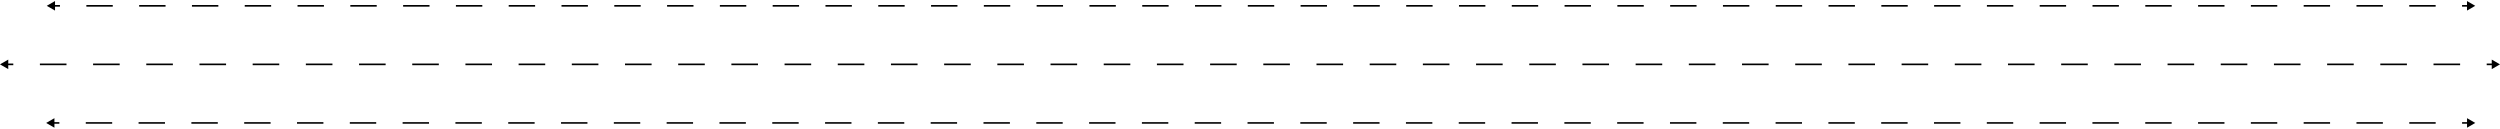 <svg width="1515" height="78" viewBox="0 0 1515 78" fill="none" xmlns="http://www.w3.org/2000/svg">
<path d="M28.341 3.525L33.341 6.412V0.639L28.341 3.525ZM1500 3.525L1495 0.639V6.412L1500 3.525ZM32.841 3.525V4.025H36.339V3.525V3.025H32.841V3.525ZM52.335 3.525V4.025H68.332V3.525V3.025H52.335V3.525ZM84.328 3.525V4.025H100.324V3.525V3.025H84.328V3.525ZM116.321 3.525V4.025H132.317V3.525V3.025H116.321V3.525ZM148.313 3.525V4.025H164.31V3.525V3.025H148.313V3.525ZM180.306 3.525V4.025H196.302V3.525V3.025H180.306V3.525ZM212.299 3.525V4.025H228.295V3.525V3.025H212.299V3.525ZM244.291 3.525V4.025H260.288V3.525V3.025H244.291V3.525ZM276.284 3.525V4.025H292.28V3.525V3.025H276.284V3.525ZM308.277 3.525V4.025H324.273V3.525V3.025H308.277V3.525ZM340.269 3.525V4.025H356.266V3.525V3.025H340.269V3.525ZM372.262 3.525V4.025H388.258V3.525V3.025H372.262V3.525ZM404.255 3.525V4.025H420.251V3.525V3.025H404.255V3.525ZM436.247 3.525V4.025H452.244V3.525V3.025H436.247V3.525ZM468.24 3.525V4.025H484.236V3.525V3.025H468.24V3.525ZM500.233 3.525V4.025H516.229V3.525V3.025H500.233V3.525ZM532.226 3.525V4.025H548.222V3.525V3.025H532.226V3.525ZM564.218 3.525V4.025H580.215V3.525V3.025H564.218V3.525ZM596.211 3.525V4.025H612.207V3.525V3.025H596.211V3.525ZM628.204 3.525V4.025H644.2V3.525V3.025H628.204V3.525ZM660.196 3.525V4.025H676.193V3.525V3.025H660.196V3.525ZM692.189 3.525V4.025H708.185V3.525V3.025H692.189V3.525ZM724.182 3.525V4.025H740.178V3.525V3.025H724.182V3.525ZM756.174 3.525V4.025H772.171V3.525V3.025H756.174V3.525ZM788.167 3.525V4.025H804.163V3.525V3.025H788.167V3.525ZM820.16 3.525V4.025H836.156V3.525V3.025H820.16V3.525ZM852.152 3.525V4.025H868.149V3.525V3.025H852.152V3.525ZM884.145 3.525V4.025H900.141V3.525V3.025H884.145V3.525ZM916.138 3.525V4.025H932.134V3.525V3.025H916.138V3.525ZM948.13 3.525V4.025H964.127V3.525V3.025H948.13V3.525ZM980.123 3.525V4.025H996.119V3.525V3.025H980.123V3.525ZM1012.12 3.525V4.025H1028.11V3.525V3.025H1012.12V3.525ZM1044.11 3.525V4.025H1060.1V3.525V3.025H1044.11V3.525ZM1076.1 3.525V4.025H1092.1V3.525V3.025H1076.1V3.525ZM1108.09 3.525V4.025H1124.09V3.525V3.025H1108.09V3.525ZM1140.09 3.525V4.025H1156.08V3.525V3.025H1140.09V3.525ZM1172.08 3.525V4.025H1188.08V3.525V3.025H1172.08V3.525ZM1204.07 3.525V4.025H1220.07V3.525V3.025H1204.07V3.525ZM1236.06 3.525V4.025H1252.06V3.525V3.025H1236.06V3.525ZM1268.06 3.525V4.025H1284.05V3.525V3.025H1268.06V3.525ZM1300.05 3.525V4.025H1316.05V3.525V3.025H1300.05V3.525ZM1332.04 3.525V4.025H1348.04V3.525V3.025H1332.04V3.525ZM1364.04 3.525V4.025H1380.03V3.525V3.025H1364.04V3.525ZM1396.03 3.525V4.025H1412.02V3.525V3.025H1396.03V3.525ZM1428.02 3.525V4.025H1444.02V3.525V3.025H1428.02V3.525ZM1460.01 3.525V4.025H1476.01V3.525V3.025H1460.01V3.525ZM1492.01 3.525V4.025H1495.5V3.525V3.025H1492.01V3.525Z" fill="black"/>
<path d="M0 39L5 41.887V36.113L0 39ZM1515 39L1510 36.113V41.887L1515 39ZM4.5 39V39.5H8.059V39V38.5H4.5V39ZM24.175 39V39.5H40.293V39V38.5H24.175V39ZM56.41 39V39.5H72.527V39V38.5H56.41V39ZM88.644 39V39.5H104.761V39V38.5H88.644V39ZM120.878 39V39.5H136.995V39V38.5H120.878V39ZM153.112 39V39.5H169.229V39V38.5H153.112V39ZM185.346 39V39.5H201.463V39V38.5H185.346V39ZM217.58 39V39.5H233.697V39V38.5H217.58V39ZM249.814 39V39.5H265.931V39V38.5H249.814V39ZM282.048 39V39.5H298.165V39V38.5H282.048V39ZM314.282 39V39.5H330.399V39V38.5H314.282V39ZM346.516 39V39.5H362.633V39V38.5H346.516V39ZM378.75 39V39.5H394.867V39V38.5H378.75V39ZM410.984 39V39.5H427.101V39V38.5H410.984V39ZM443.218 39V39.5H459.335V39V38.5H443.218V39ZM475.452 39V39.5H491.569V39V38.5H475.452V39ZM507.686 39V39.5H523.803V39V38.5H507.686V39ZM539.92 39V39.5H556.037V39V38.5H539.92V39ZM572.154 39V39.5H588.271V39V38.5H572.154V39ZM604.388 39V39.5H620.505V39V38.5H604.388V39ZM636.622 39V39.5H652.739V39V38.5H636.622V39ZM668.856 39V39.5H684.973V39V38.5H668.856V39ZM701.09 39V39.5H717.207V39V38.5H701.09V39ZM733.324 39V39.5H749.441V39V38.5H733.324V39ZM765.558 39V39.5H781.675V39V38.5H765.558V39ZM797.792 39V39.5H813.91V39V38.5H797.792V39ZM830.026 39V39.5H846.143V39V38.5H830.026V39ZM862.26 39V39.5H878.378V39V38.5H862.26V39ZM894.495 39V39.5H910.612V39V38.5H894.495V39ZM926.728 39V39.5H942.846V39V38.5H926.728V39ZM958.963 39V39.5H975.08V39V38.5H958.963V39ZM991.197 39V39.5H1007.31V39V38.5H991.197V39ZM1023.43 39V39.5H1039.55V39V38.5H1023.43V39ZM1055.66 39V39.5H1071.78V39V38.5H1055.66V39ZM1087.9 39V39.5H1104.02V39V38.5H1087.9V39ZM1120.13 39V39.5H1136.25V39V38.5H1120.13V39ZM1152.37 39V39.5H1168.48V39V38.5H1152.37V39ZM1184.6 39V39.5H1200.72V39V38.5H1184.6V39ZM1216.84 39V39.5H1232.95V39V38.5H1216.84V39ZM1249.07 39V39.5H1265.19V39V38.5H1249.07V39ZM1281.3 39V39.5H1297.42V39V38.5H1281.3V39ZM1313.54 39V39.5H1329.65V39V38.5H1313.54V39ZM1345.77 39V39.5H1361.89V39V38.5H1345.77V39ZM1378.01 39V39.5H1394.12V39V38.5H1378.01V39ZM1410.24 39V39.5H1426.36V39V38.5H1410.24V39ZM1442.47 39V39.5H1458.59V39V38.5H1442.47V39ZM1474.71 39V39.5H1490.83V39V38.5H1474.71V39ZM1506.94 39V39.5H1510.5V39V38.5H1506.94V39Z" fill="black"/>
<path d="M27.98 74.5L32.98 77.387V71.613L27.98 74.5ZM1500.02 74.5L1495.02 71.613V77.387L1500.02 74.5ZM32.48 74.5V75H35.98V74.5V74H32.48V74.5ZM51.98 74.5V75H67.981V74.5V74H51.98V74.5ZM83.981 74.5V75H99.981V74.5V74H83.981V74.5ZM115.982 74.5V75H131.982V74.5V74H115.982V74.5ZM147.983 74.5V75H163.983V74.5V74H147.983V74.5ZM179.984 74.5V75H195.984V74.5V74H179.984V74.5ZM211.985 74.5V75H227.985V74.5V74H211.985V74.5ZM243.985 74.5V75H259.986V74.5V74H243.985V74.5ZM275.986 74.5V75H291.987V74.5V74H275.986V74.5ZM307.987 74.5V75H323.988V74.5V74H307.987V74.5ZM339.988 74.5V75H355.989V74.5V74H339.988V74.5ZM371.989 74.5V75H387.99V74.5V74H371.989V74.5ZM403.99 74.5V75H419.99V74.5V74H403.99V74.5ZM435.991 74.5V75H451.991V74.5V74H435.991V74.5ZM467.992 74.5V75H483.992V74.5V74H467.992V74.5ZM499.993 74.5V75H515.993V74.5V74H499.993V74.5ZM531.994 74.5V75H547.994V74.5V74H531.994V74.5ZM563.995 74.5V75H579.995V74.5V74H563.995V74.5ZM595.995 74.5V75H611.996V74.5V74H595.995V74.5ZM627.996 74.5V75H643.997V74.5V74H627.996V74.5ZM659.997 74.5V75H675.998V74.5V74H659.997V74.5ZM691.998 74.5V75H707.998V74.5V74H691.998V74.5ZM723.999 74.5V75H739.999V74.5V74H723.999V74.5ZM756 74.5V75H772V74.5V74H756V74.5ZM788 74.5V75H804.001V74.5V74H788V74.5ZM820.001 74.5V75H836.002V74.5V74H820.001V74.5ZM852.002 74.5V75H868.003V74.5V74H852.002V74.5ZM884.003 74.5V75H900.003V74.5V74H884.003V74.5ZM916.004 74.5V75H932.004V74.5V74H916.004V74.5ZM948.005 74.5V75H964.005V74.5V74H948.005V74.5ZM980.006 74.5V75H996.006V74.5V74H980.006V74.5ZM1012.01 74.5V75H1028.01V74.5V74H1012.01V74.5ZM1044.01 74.5V75H1060.01V74.5V74H1044.01V74.5ZM1076.01 74.5V75H1092.01V74.5V74H1076.01V74.5ZM1108.01 74.5V75H1124.01V74.5V74H1108.01V74.5ZM1140.01 74.5V75H1156.01V74.5V74H1140.01V74.5ZM1172.01 74.5V75H1188.01V74.5V74H1172.01V74.5ZM1204.01 74.5V75H1220.01V74.5V74H1204.01V74.5ZM1236.01 74.5V75H1252.01V74.5V74H1236.01V74.5ZM1268.01 74.5V75H1284.01V74.5V74H1268.01V74.5ZM1300.02 74.5V75H1316.02V74.5V74H1300.02V74.5ZM1332.02 74.5V75H1348.02V74.5V74H1332.02V74.5ZM1364.02 74.5V75H1380.02V74.5V74H1364.02V74.5ZM1396.02 74.5V75H1412.02V74.5V74H1396.02V74.5ZM1428.02 74.5V75H1444.02V74.5V74H1428.02V74.5ZM1460.02 74.5V75H1476.02V74.5V74H1460.02V74.5ZM1492.02 74.5V75H1495.52V74.5V74H1492.02V74.5Z" fill="black"/>
</svg>
